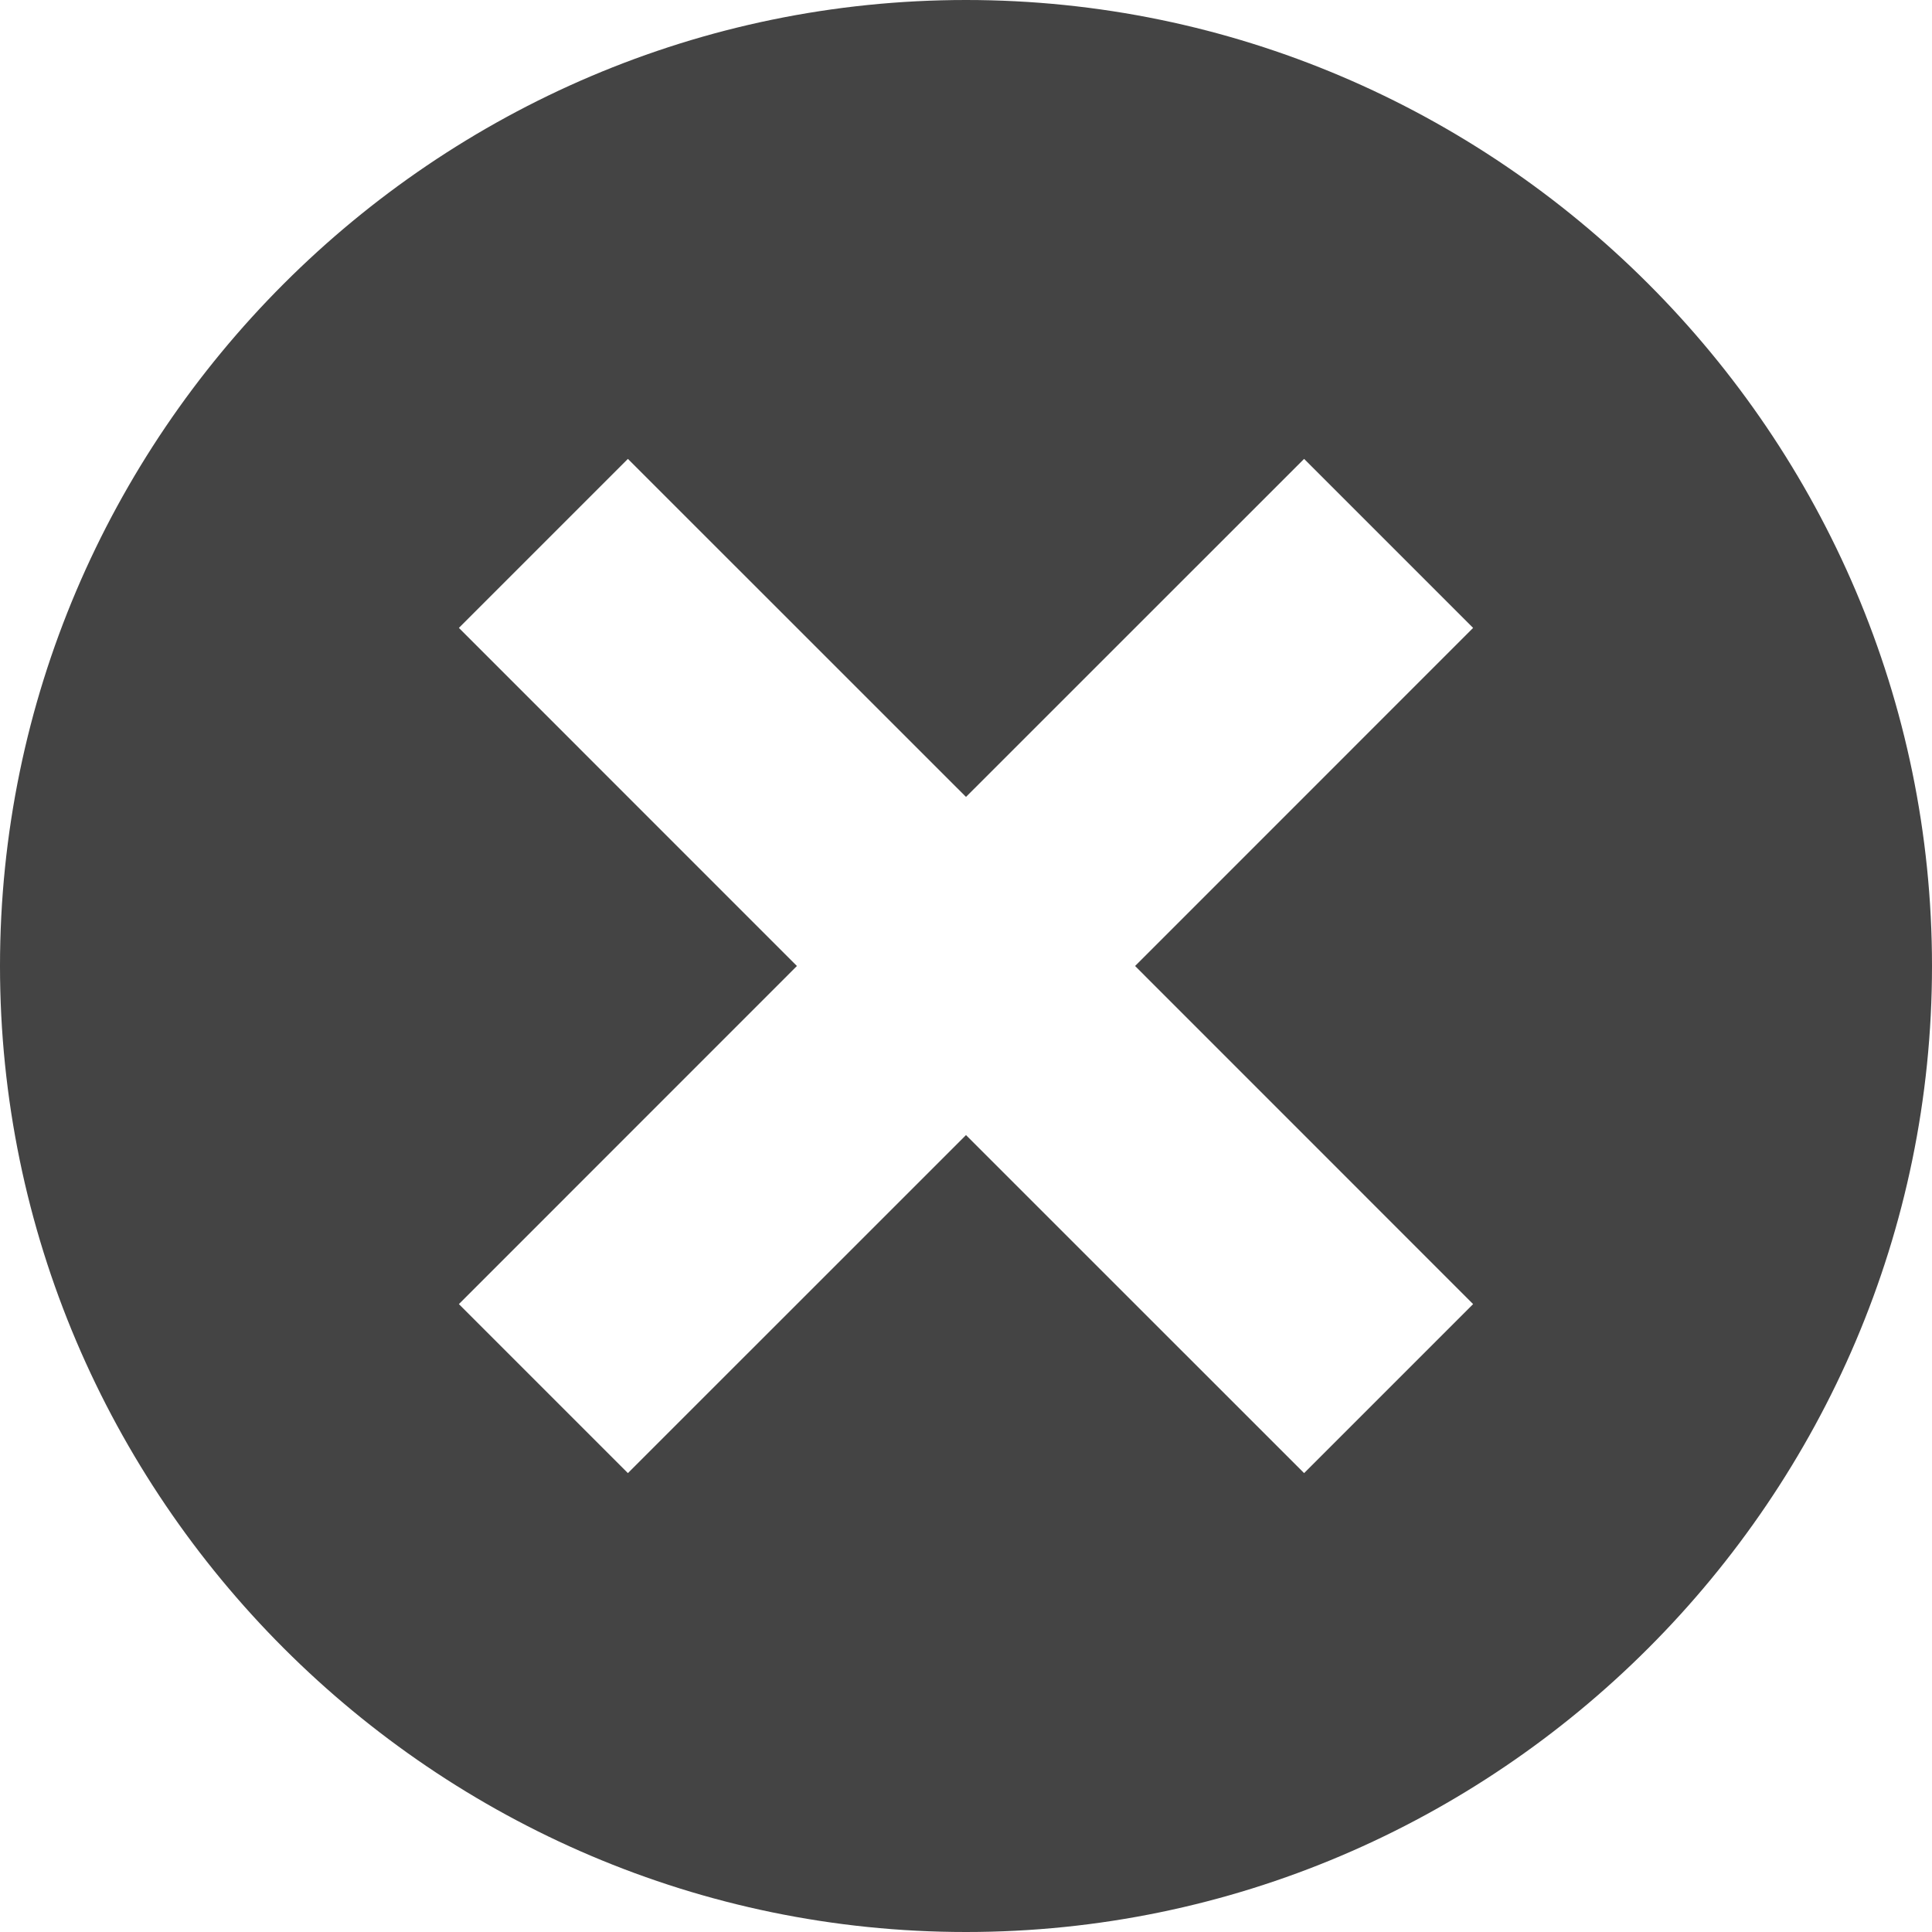 <svg width="25" height="25" viewBox="0 0 25 25" fill="none" xmlns="http://www.w3.org/2000/svg">
<path d="M12.5 0C5.625 0 0 5.625 0 12.5C0 19.375 5.625 25 12.5 25C19.375 25 25 19.375 25 12.5C25 5.625 19.375 0 12.5 0ZM19.062 16.875L16.875 19.062L12.5 14.688L8.125 19.062L5.938 16.875L10.312 12.5L5.938 8.125L8.125 5.938L12.5 10.312L16.875 5.938L19.062 8.125L14.688 12.5L19.062 16.875Z" fill="#444444"/>
</svg>